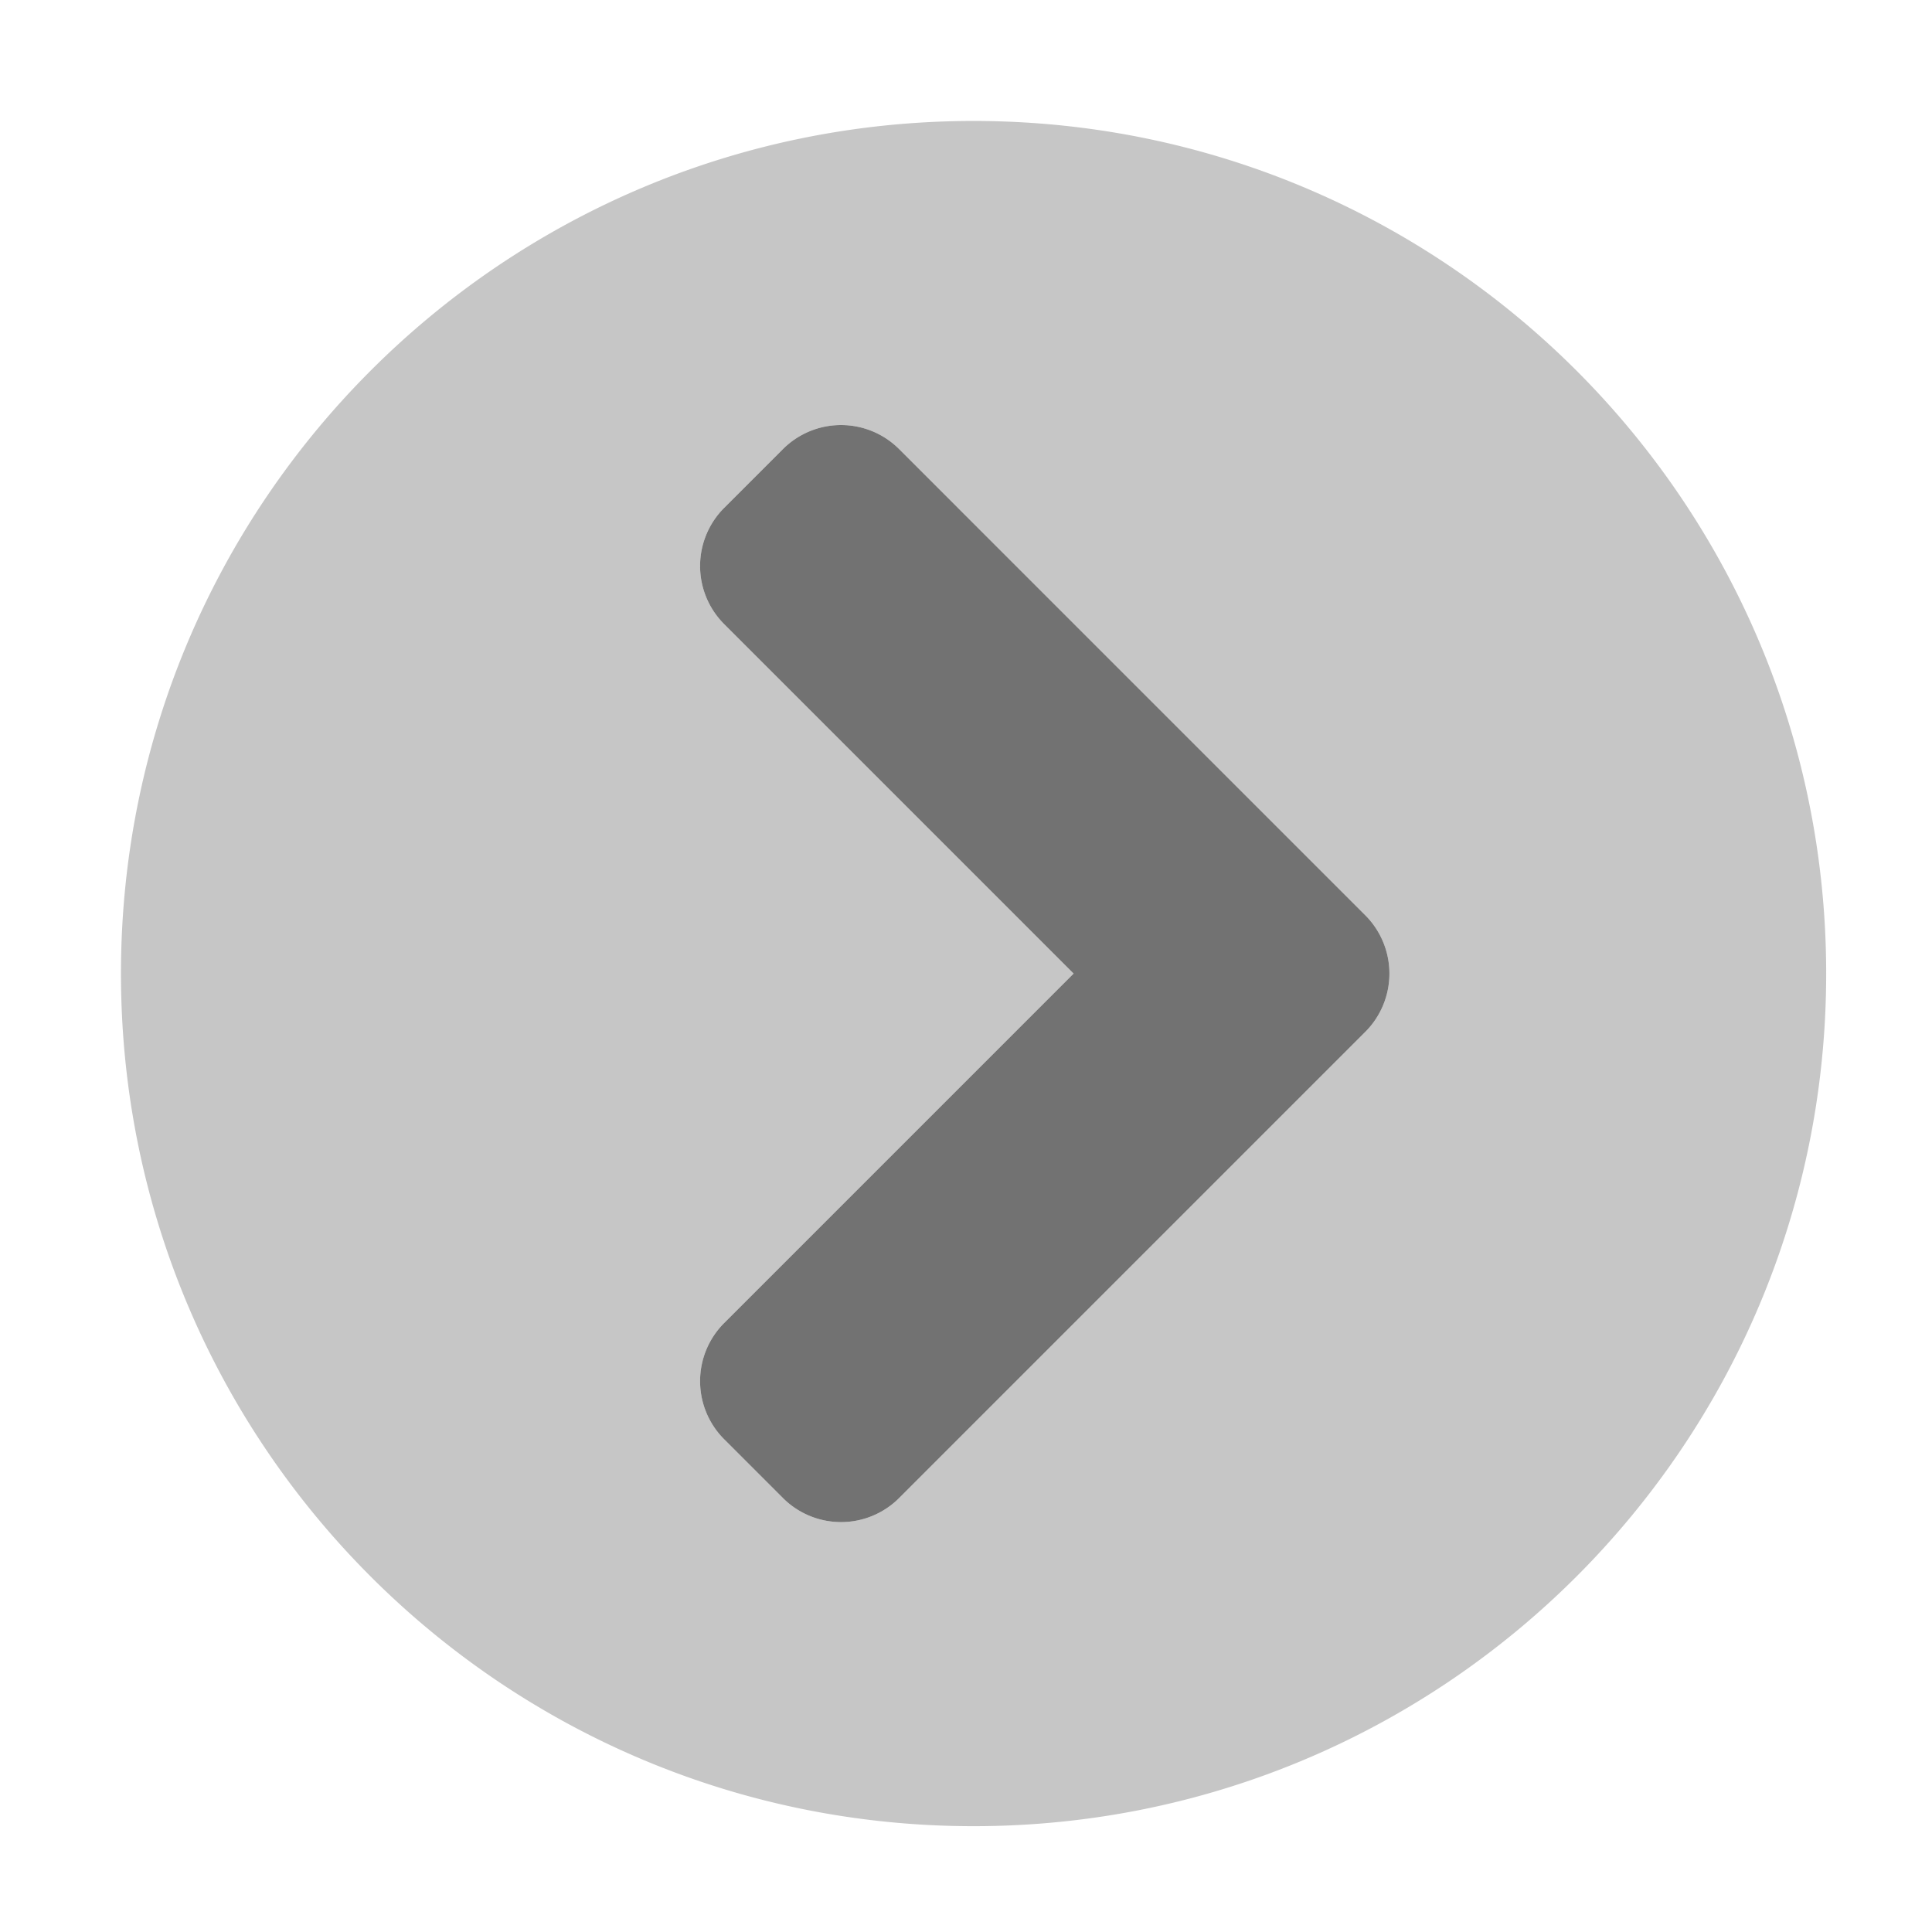 ﻿<?xml version='1.0' encoding='UTF-8'?>
<svg viewBox="-1.548 -1.548 32 32" xmlns="http://www.w3.org/2000/svg">
  <g transform="matrix(0.999, 0, 0, 0.999, 0, 0)">
    <g transform="matrix(0.057, 0, 0, 0.057, 0, 0)">
      <defs>
        <style>.fa-secondary{opacity:.4}</style>
      </defs>
      <path d="M256, 8C119, 8 8, 119 8, 256C8, 393 119, 504 256, 504C393, 504 504, 393 504, 256C504, 119 393, 8 256, 8zM369.9, 273L234.4, 408.5A23.9 23.9 0 0 1 200.5, 408.5L183.5, 391.5A23.9 23.9 0 0 1 183.5, 357.6L285.1, 256L183.5, 154.4A23.9 23.9 0 0 1 183.5, 120.5L200.5, 103.5A23.9 23.9 0 0 1 234.4, 103.5L369.9, 239A24 24 0 0 1 369.9, 273z" fill="#727272" opacity="0.4" fill-opacity="1" class="Black" />
      <path d="M369.9, 273L234.4, 408.5A23.9 23.9 0 0 1 200.5, 408.5L183.5, 391.5A23.9 23.9 0 0 1 183.5, 357.6L285.1, 256L183.5, 154.4A23.9 23.9 0 0 1 183.5, 120.5L200.5, 103.5A23.9 23.9 0 0 1 234.4, 103.5L369.9, 239A24 24 0 0 1 369.9, 273z" fill="#727272" fill-opacity="1" class="Black" />
    </g>
  </g>
</svg>